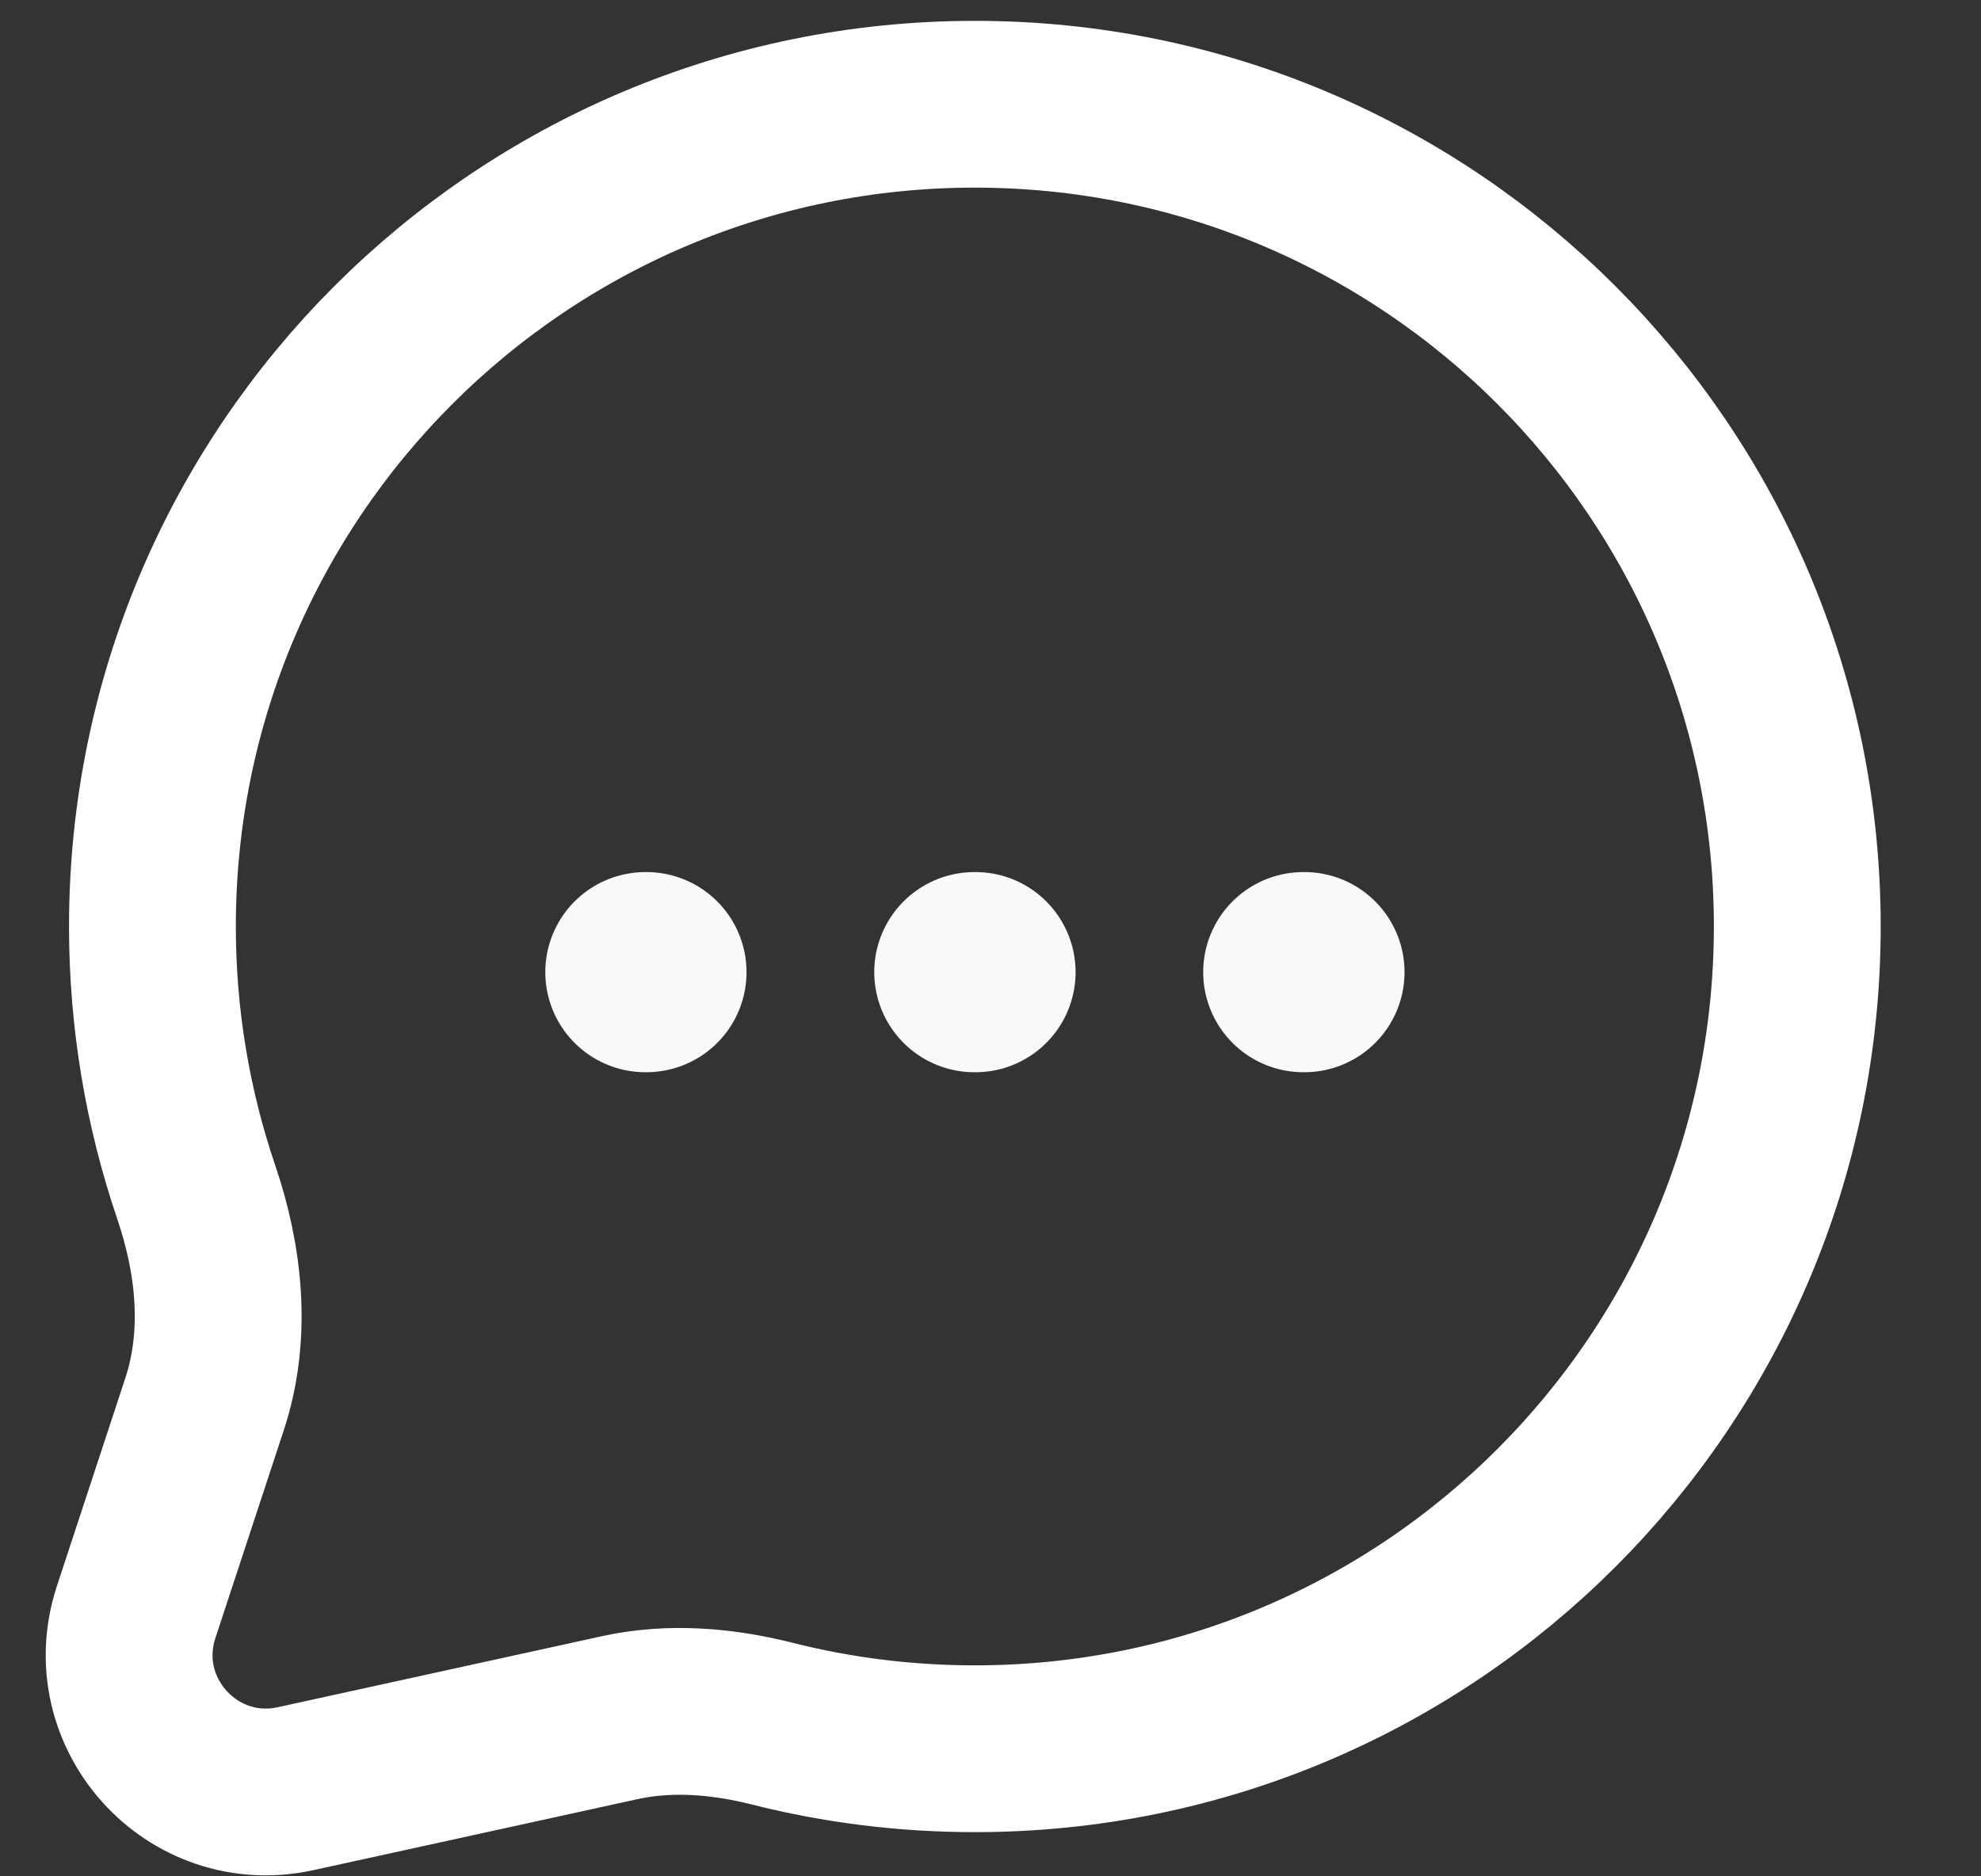 <svg width="19" height="18" viewBox="0 0 19 18" fill="none" xmlns="http://www.w3.org/2000/svg">
<rect x="0" y="0" width="19" height="18" fill="#333333" stroke="none"/>
<path d="M9.35 16.776C13.707 16.776 17.238 13.245 17.238 8.888C17.238 4.532 13.707 1 9.35 1C4.994 1 1.462 4.532 1.462 8.888C1.462 9.778 1.61 10.634 1.881 11.433C2.106 12.093 2.18 12.808 1.962 13.47L1.306 15.464C0.988 16.431 1.842 17.377 2.836 17.159L5.948 16.477C6.431 16.372 6.931 16.415 7.41 16.536C8.031 16.693 8.681 16.776 9.35 16.776Z" stroke="white" stroke-width="1.6"/>
<path d="M6.19 9.326H6.2M9.345 9.326H9.356M12.5 9.326H12.511" stroke="#F9F9F9" stroke-width="1.92" stroke-linecap="round" stroke-linejoin="round"/>
</svg>
